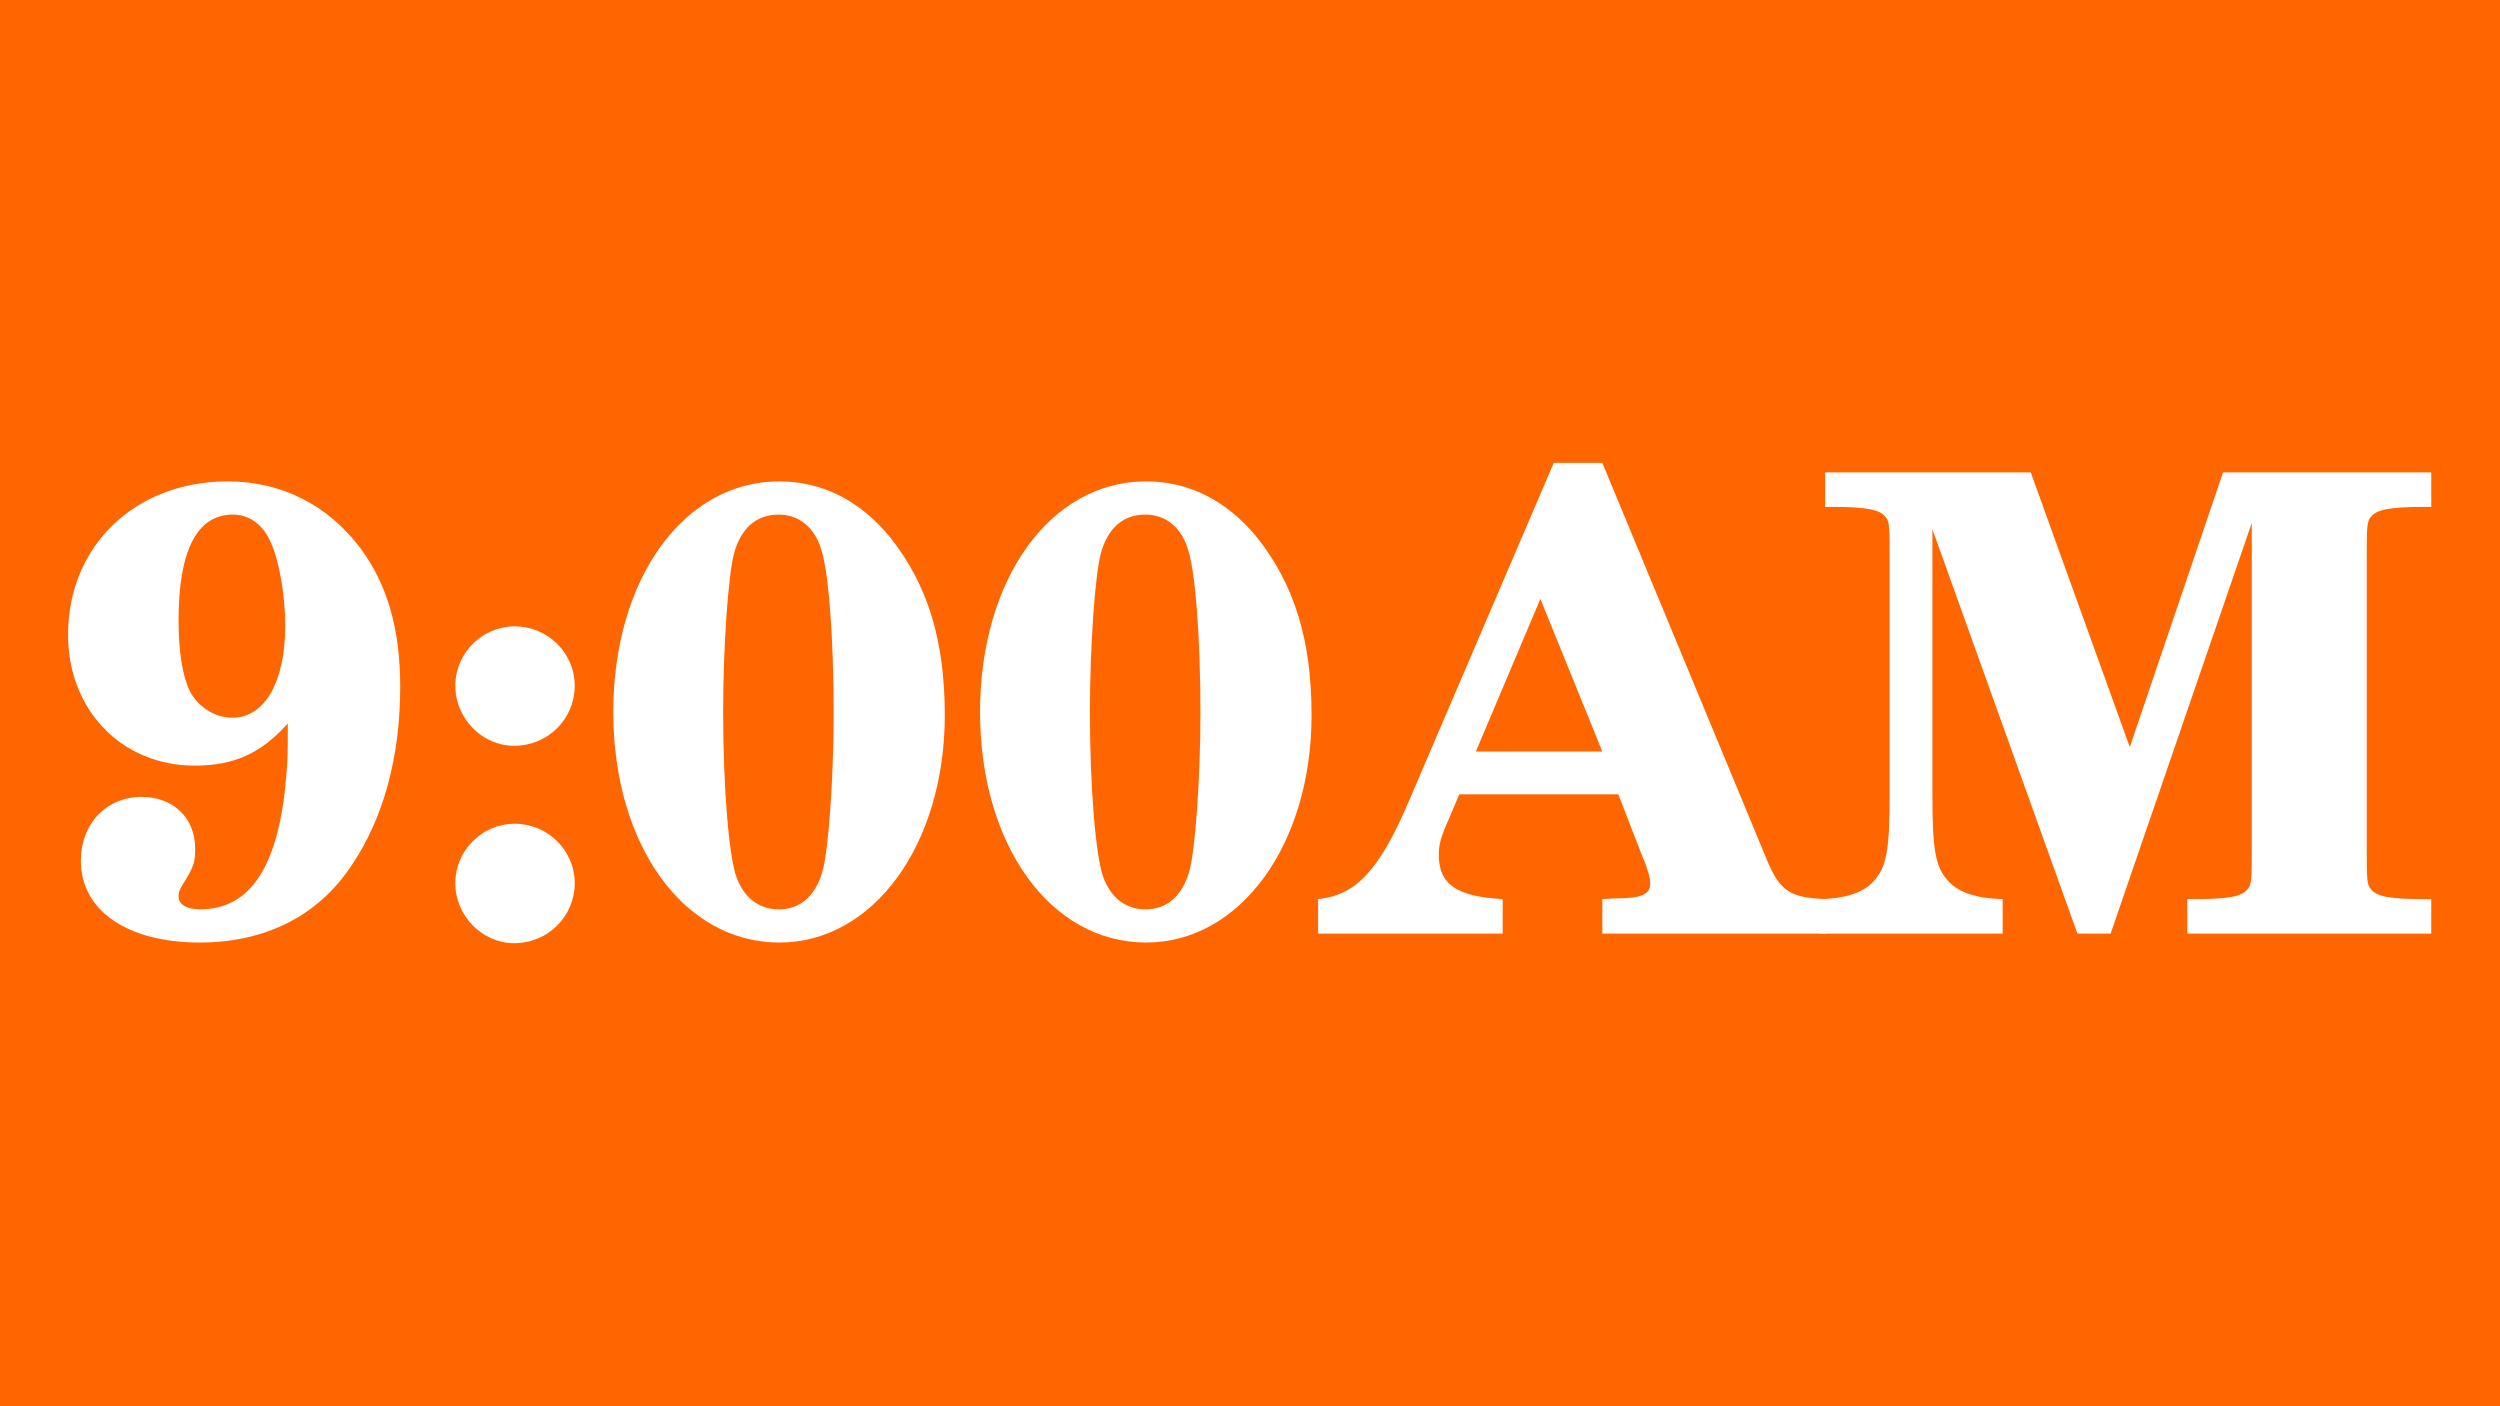 <?xml version="1.0" encoding="UTF-8" standalone="no"?>
<!-- Created with Inkscape (http://www.inkscape.org/) -->

<svg
   xmlns:dc="http://purl.org/dc/elements/1.1/"
   xmlns:cc="http://creativecommons.org/ns#"
   xmlns:rdf="http://www.w3.org/1999/02/22-rdf-syntax-ns#"
   xmlns:svg="http://www.w3.org/2000/svg"
   xmlns="http://www.w3.org/2000/svg"
   xmlns:sodipodi="http://sodipodi.sourceforge.net/DTD/sodipodi-0.dtd"
   xmlns:inkscape="http://www.inkscape.org/namespaces/inkscape"
   width="1920"
   height="1080"
   viewBox="0 0 508 285.75"
   version="1.1"
   id="svg8"
   inkscape:version="0.92+devel unknown"
   sodipodi:docname="9am.svg">
  <rect x="0" y="0" width="508" height="285.75" fill="#333333" stroke="none"/>
  <defs
     id="defs2" />
  <sodipodi:namedview
     id="base"
     pagecolor="#ffffff"
     bordercolor="#666666"
     borderopacity="1.0"
     inkscape:pageopacity="0.0"
     inkscape:pageshadow="2"
     inkscape:zoom="0.49497475"
     inkscape:cx="1069.2611"
     inkscape:cy="626.69515"
     inkscape:document-units="mm"
     inkscape:current-layer="flowRoot4288"
     inkscape:document-rotation="0"
     showgrid="false"
     units="px"
     inkscape:window-width="1920"
     inkscape:window-height="1016"
     inkscape:window-x="0"
     inkscape:window-y="0"
     inkscape:window-maximized="1" />
  <g
     inkscape:label="Layer 1"
     inkscape:groupmode="layer"
     id="layer1"
     transform="translate(0,-11.25)">
    <rect
       style="fill:#ff6600;fill-opacity:1;stroke:none;stroke-width:3.654;stroke-linecap:round;stroke-linejoin:round;stroke-miterlimit:4;stroke-dasharray:none;stroke-dashoffset:0;stroke-opacity:1;paint-order:stroke fill markers"
       id="rect4286"
       width="516.214"
       height="312.421"
       x="-4.107"
       y="-2.086"
       ry="0.555" />
    <g
       aria-label="9:00AM"
       transform="matrix(0.676,0,0,0.676,-60.12,46.874)"
       style="font-style:normal;font-weight:normal;font-size:40px;line-height:1.25;font-family:sans-serif;letter-spacing:0px;word-spacing:0px;fill:#ffffff;fill-opacity:1;stroke:none"
       id="flowRoot4288">
      <path
         d="m 175.446,164.765 c 0,8.448 0,10.368 -0.384,14.976 -2.112,27.456 -10.56,40.896 -25.92,40.896 -4.224,0 -6.528,-1.536 -6.528,-3.84 0,-1.152 0.384,-2.304 1.152,-3.456 3.456,-5.568 3.84,-6.72 3.84,-10.944 0,-9.216 -6.528,-15.552 -16.128,-15.552 -10.56,0 -18.24,8.064 -18.24,19.2 0,14.976 14.016,24.576 35.712,24.576 19.776,0 35.712,-8.064 45.696,-23.232 9.6,-14.208 14.592,-32.64 14.592,-53.568 0,-17.472 -3.84,-30.72 -11.904,-41.664 -9.792,-13.056 -23.808,-20.16 -39.936,-20.16 -27.84,0 -48,19.392 -48,46.08 0,22.656 16.128,39.36 38.016,39.36 11.904,0 19.968,-3.648 28.032,-12.672 z m -16.512,-62.784 c 4.992,0 9.216,3.072 11.52,8.64 2.496,5.568 4.224,15.936 4.224,24.768 0,16.896 -6.144,27.648 -15.936,27.648 -5.376,0 -10.56,-3.456 -12.864,-8.256 -2.112,-4.608 -3.264,-11.52 -3.264,-21.12 0,-20.928 5.568,-31.68 16.32,-31.68 z"
         style="font-style:normal;font-variant:normal;font-weight:bold;font-stretch:normal;font-size:192px;font-family:'Century Schoolbook L';-inkscape-font-specification:'Century Schoolbook L Bold';fill:#ffffff"
         id="path4296" />
      <path
         d="m 243.648,194.909 c -9.792,0 -17.856,8.064 -17.856,17.856 0,9.792 8.064,18.048 17.664,18.048 10.176,0 18.24,-8.064 18.24,-18.048 0,-9.792 -8.064,-17.856 -18.048,-17.856 z m 0,-59.328 c -9.792,0 -17.856,8.064 -17.856,17.856 0,9.792 8.064,18.048 17.664,18.048 10.176,0 18.24,-8.064 18.24,-18.048 0,-9.792 -8.064,-17.856 -18.048,-17.856 z"
         style="font-style:normal;font-variant:normal;font-weight:bold;font-stretch:normal;font-size:192px;font-family:'Century Schoolbook L';-inkscape-font-specification:'Century Schoolbook L Bold';fill:#ffffff"
         id="path4298" />
      <path
         d="m 323.202,91.997 c -28.8,0 -49.92,29.376 -49.92,69.312 0,39.936 21.12,69.312 49.92,69.312 28.224,0 49.728,-29.376 49.728,-68.352 0,-22.656 -5.184,-39.36 -16.512,-53.568 -9.024,-10.944 -20.352,-16.704 -33.216,-16.704 z m -0.192,9.984 c 5.76,0 10.368,3.456 12.48,9.6 2.496,6.336 4.032,27.072 4.032,50.112 0,19.584 -1.536,40.704 -3.264,47.232 -2.112,7.68 -6.72,11.712 -13.248,11.712 -5.952,0 -10.368,-3.456 -12.672,-9.6 -2.304,-6.336 -4.032,-27.072 -4.032,-49.728 0,-19.584 1.536,-41.088 3.264,-47.616 2.112,-7.68 6.72,-11.712 13.44,-11.712 z"
         style="font-style:normal;font-variant:normal;font-weight:bold;font-stretch:normal;font-size:192px;font-family:'Century Schoolbook L';-inkscape-font-specification:'Century Schoolbook L Bold';fill:#ffffff"
         id="path4300" />
      <path
         d="m 433.452,91.997 c -28.8,0 -49.92,29.376 -49.92,69.312 0,39.936 21.12,69.312 49.92,69.312 28.224,0 49.728,-29.376 49.728,-68.352 0,-22.656 -5.184,-39.36 -16.512,-53.568 -9.024,-10.944 -20.352,-16.704 -33.216,-16.704 z m -0.192,9.984 c 5.76,0 10.368,3.456 12.48,9.6 2.496,6.336 4.032,27.072 4.032,50.112 0,19.584 -1.536,40.704 -3.264,47.232 -2.112,7.68 -6.72,11.712 -13.248,11.712 -5.952,0 -10.368,-3.456 -12.672,-9.6 -2.304,-6.336 -4.032,-27.072 -4.032,-49.728 0,-19.584 1.536,-41.088 3.264,-47.616 2.112,-7.68 6.72,-11.712 13.44,-11.712 z"
         style="font-style:normal;font-variant:normal;font-weight:bold;font-stretch:normal;font-size:192px;font-family:'Century Schoolbook L';-inkscape-font-specification:'Century Schoolbook L Bold';fill:#ffffff"
         id="path4302" />
      <path
         d="m 555.99,86.429 -43.584,101.76 c -8.832,20.736 -15.936,28.224 -27.264,29.376 v 10.368 h 55.488 v -10.368 c -13.824,-0.768 -19.2,-4.416 -19.2,-13.248 0,-3.264 0.576,-5.376 3.072,-10.944 l 3.072,-7.296 h 47.808 l 7.296,18.816 c 1.536,3.456 2.304,6.336 2.304,7.872 0,3.456 -2.496,4.608 -11.136,4.608 l -3.264,0.192 v 10.368 h 67.392 v -10.368 c -10.944,-0.384 -14.016,-2.304 -18.048,-12.096 l -49.344,-119.04 z m -4.032,40.896 18.624,45.888 h -38.016 z"
         style="font-style:normal;font-variant:normal;font-weight:bold;font-stretch:normal;font-size:192px;font-family:'Century Schoolbook L';-inkscape-font-specification:'Century Schoolbook L Bold';fill:#ffffff"
         id="path4304" />
      <path
         d="m 699.369,89.309 h -61.824 v 10.368 h 2.112 c 10.176,0 14.208,0.768 15.936,2.88 1.344,1.536 1.344,2.304 1.344,14.4 v 69.312 c 0,16.896 -0.96,21.888 -4.992,26.112 -3.072,3.264 -8.256,4.992 -15.744,5.184 v 10.368 h 54.72 v -10.368 c -7.68,-0.192 -13.056,-1.92 -16.128,-5.184 -4.032,-4.224 -4.992,-9.024 -4.992,-26.112 v -79.872 l 43.584,121.536 h 9.984 l 42.432,-123.456 v 95.808 c 0,12.096 0,12.864 -1.344,14.4 -1.728,2.112 -5.76,2.88 -15.936,2.88 h -2.112 v 10.368 h 73.344 v -10.368 h -2.112 c -10.176,0 -14.208,-0.768 -15.936,-2.88 -1.344,-1.536 -1.344,-2.496 -1.344,-14.4 v -83.328 c 0,-11.904 0,-12.864 1.344,-14.4 1.728,-2.112 5.76,-2.88 15.936,-2.88 h 2.112 v -10.368 h -62.592 l -28.032,82.56 z"
         style="font-style:normal;font-variant:normal;font-weight:bold;font-stretch:normal;font-size:192px;font-family:'Century Schoolbook L';-inkscape-font-specification:'Century Schoolbook L Bold';fill:#ffffff"
         id="path4306" />
    </g>
  </g>
</svg>
